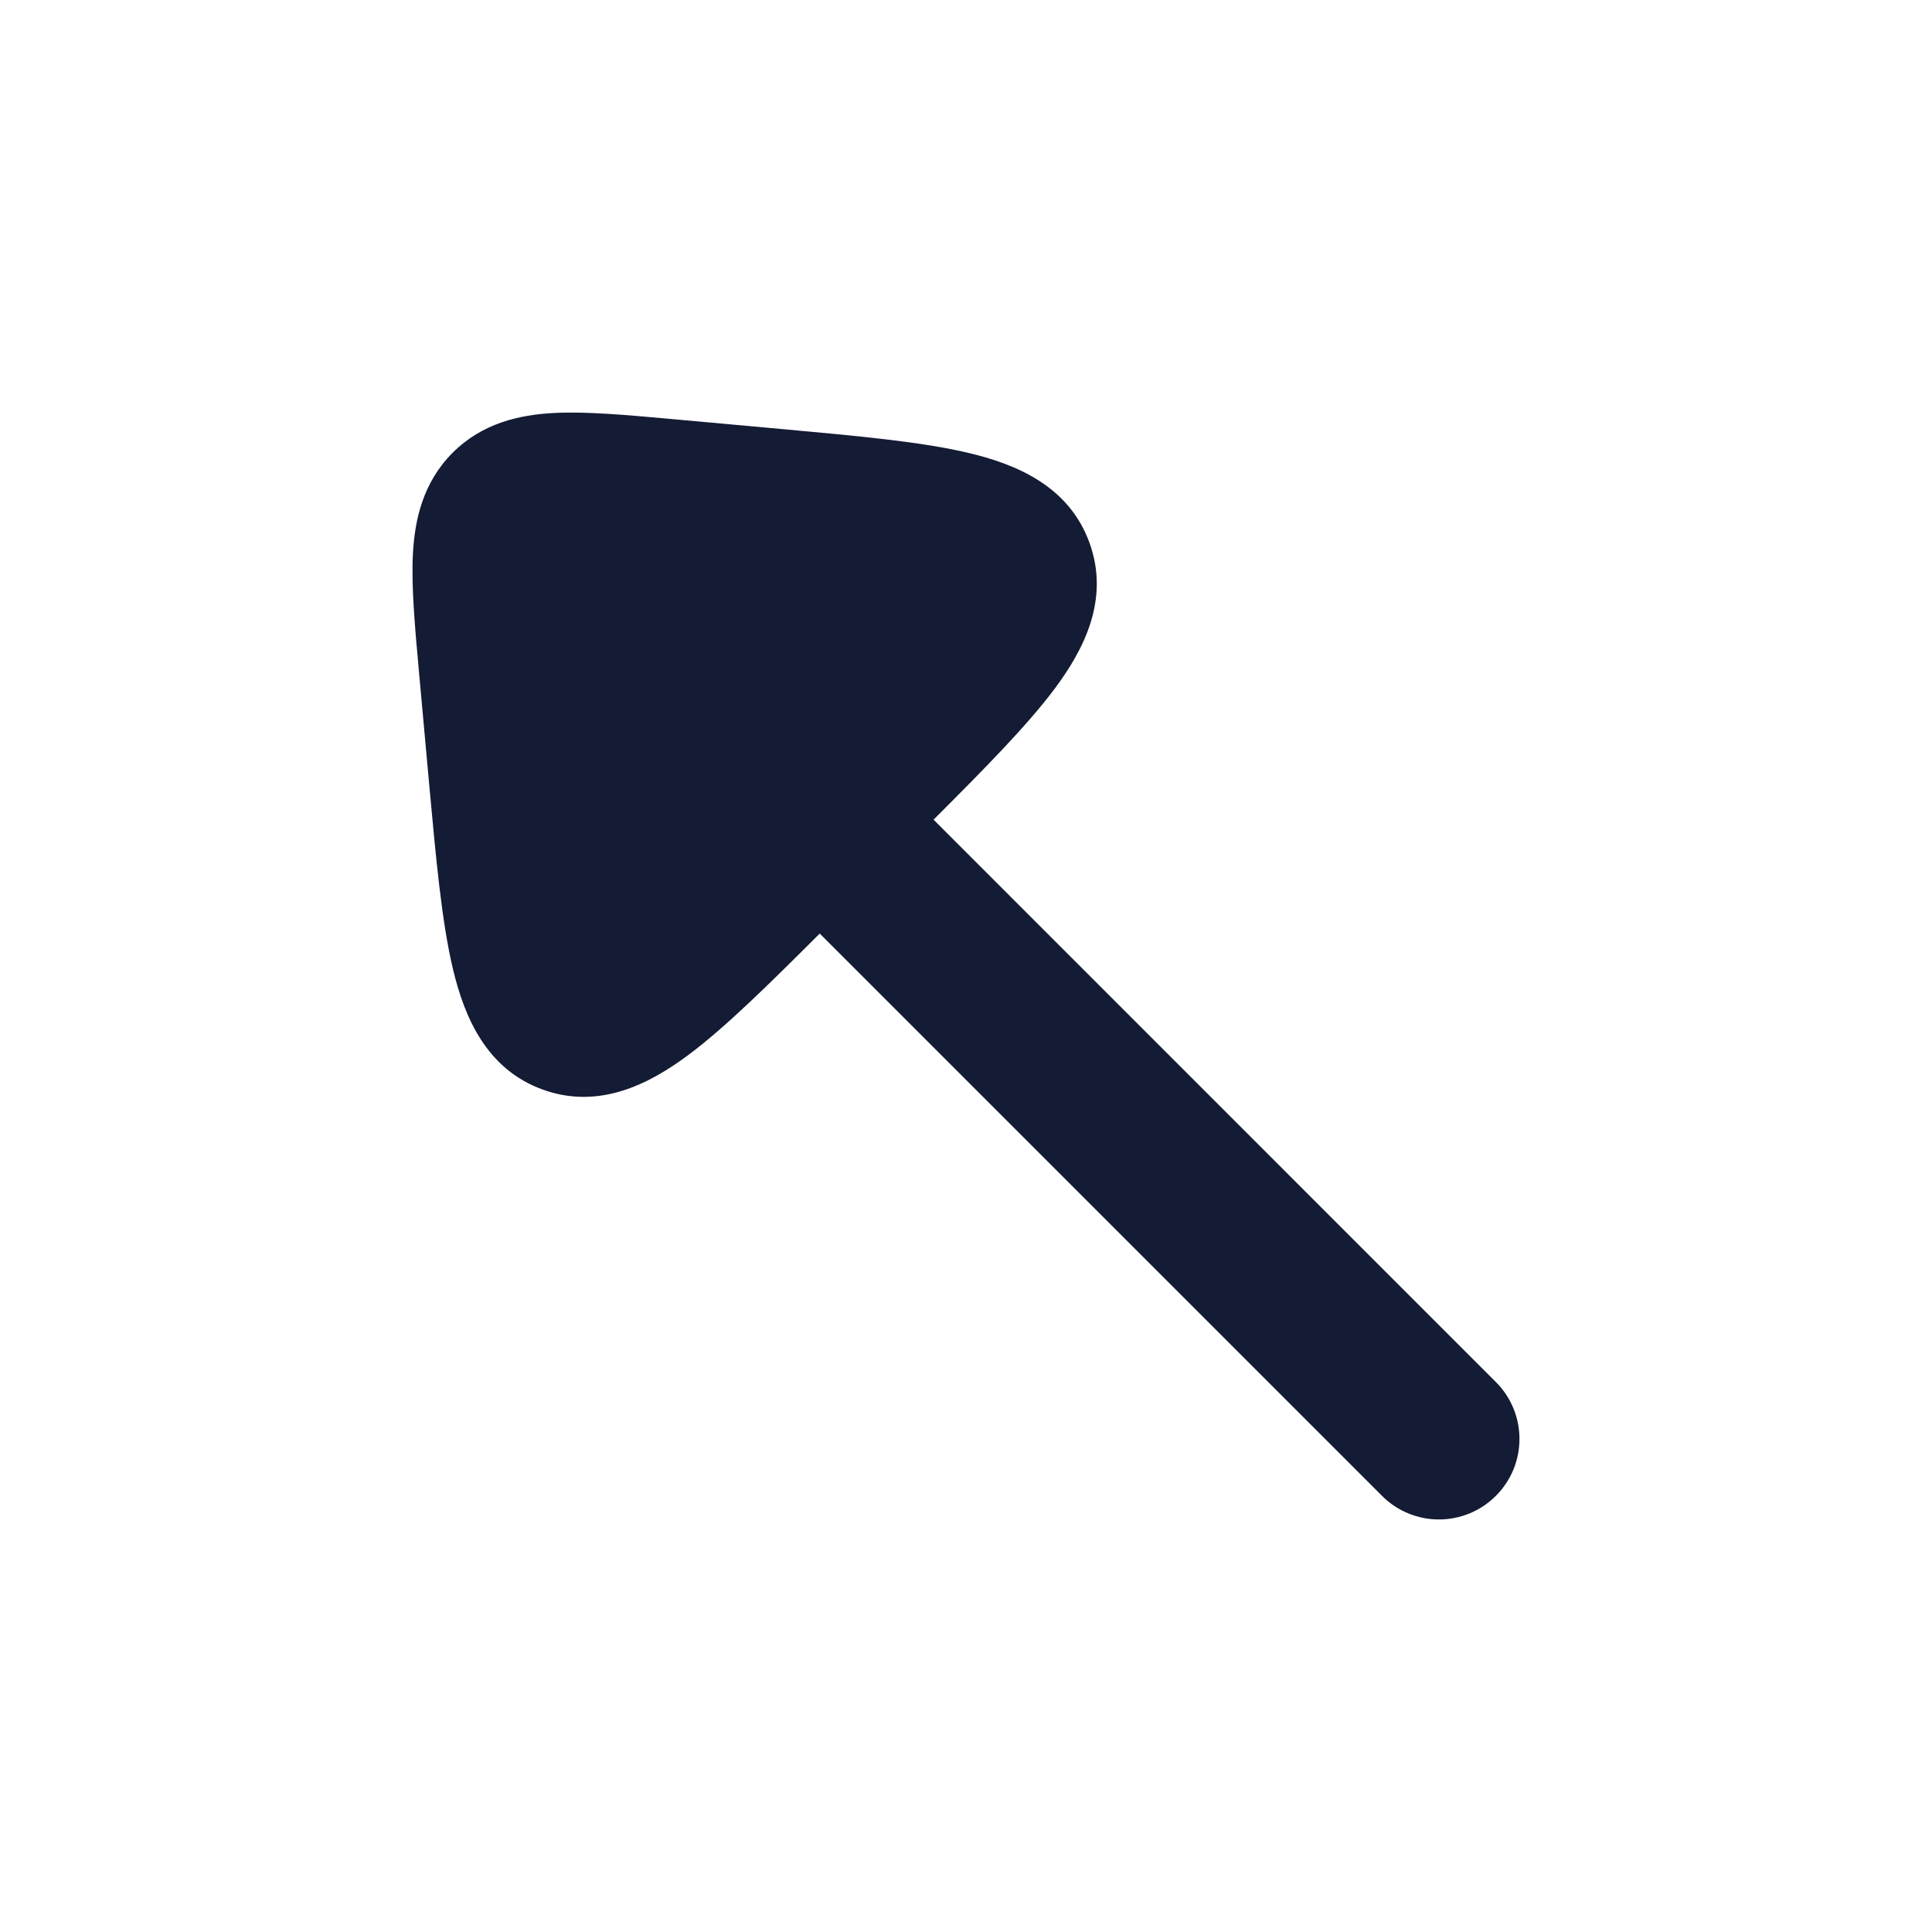 <svg width="24" height="24" viewBox="0 0 24 24" fill="none" xmlns="http://www.w3.org/2000/svg">
<path fill-rule="evenodd" clip-rule="evenodd" d="M5.623 5.624C5.992 5.256 6.452 5.152 6.887 5.13C7.289 5.11 7.788 5.155 8.35 5.206L9.704 5.329C10.658 5.416 11.457 5.488 12.042 5.629C12.628 5.769 13.28 6.04 13.534 6.743C13.789 7.447 13.462 8.072 13.102 8.555C12.759 9.014 12.23 9.549 11.597 10.182L18.582 17.168C18.973 17.558 18.973 18.192 18.582 18.582C18.192 18.973 17.558 18.973 17.168 18.582L10.183 11.597C9.549 12.23 9.013 12.76 8.554 13.103C8.071 13.463 7.446 13.79 6.742 13.535C6.039 13.281 5.768 12.629 5.628 12.043C5.487 11.457 5.415 10.659 5.328 9.705V9.705L5.205 8.351C5.154 7.789 5.109 7.29 5.129 6.888C5.151 6.453 5.255 5.993 5.623 5.624Z" fill="#141B34"/>
</svg>
